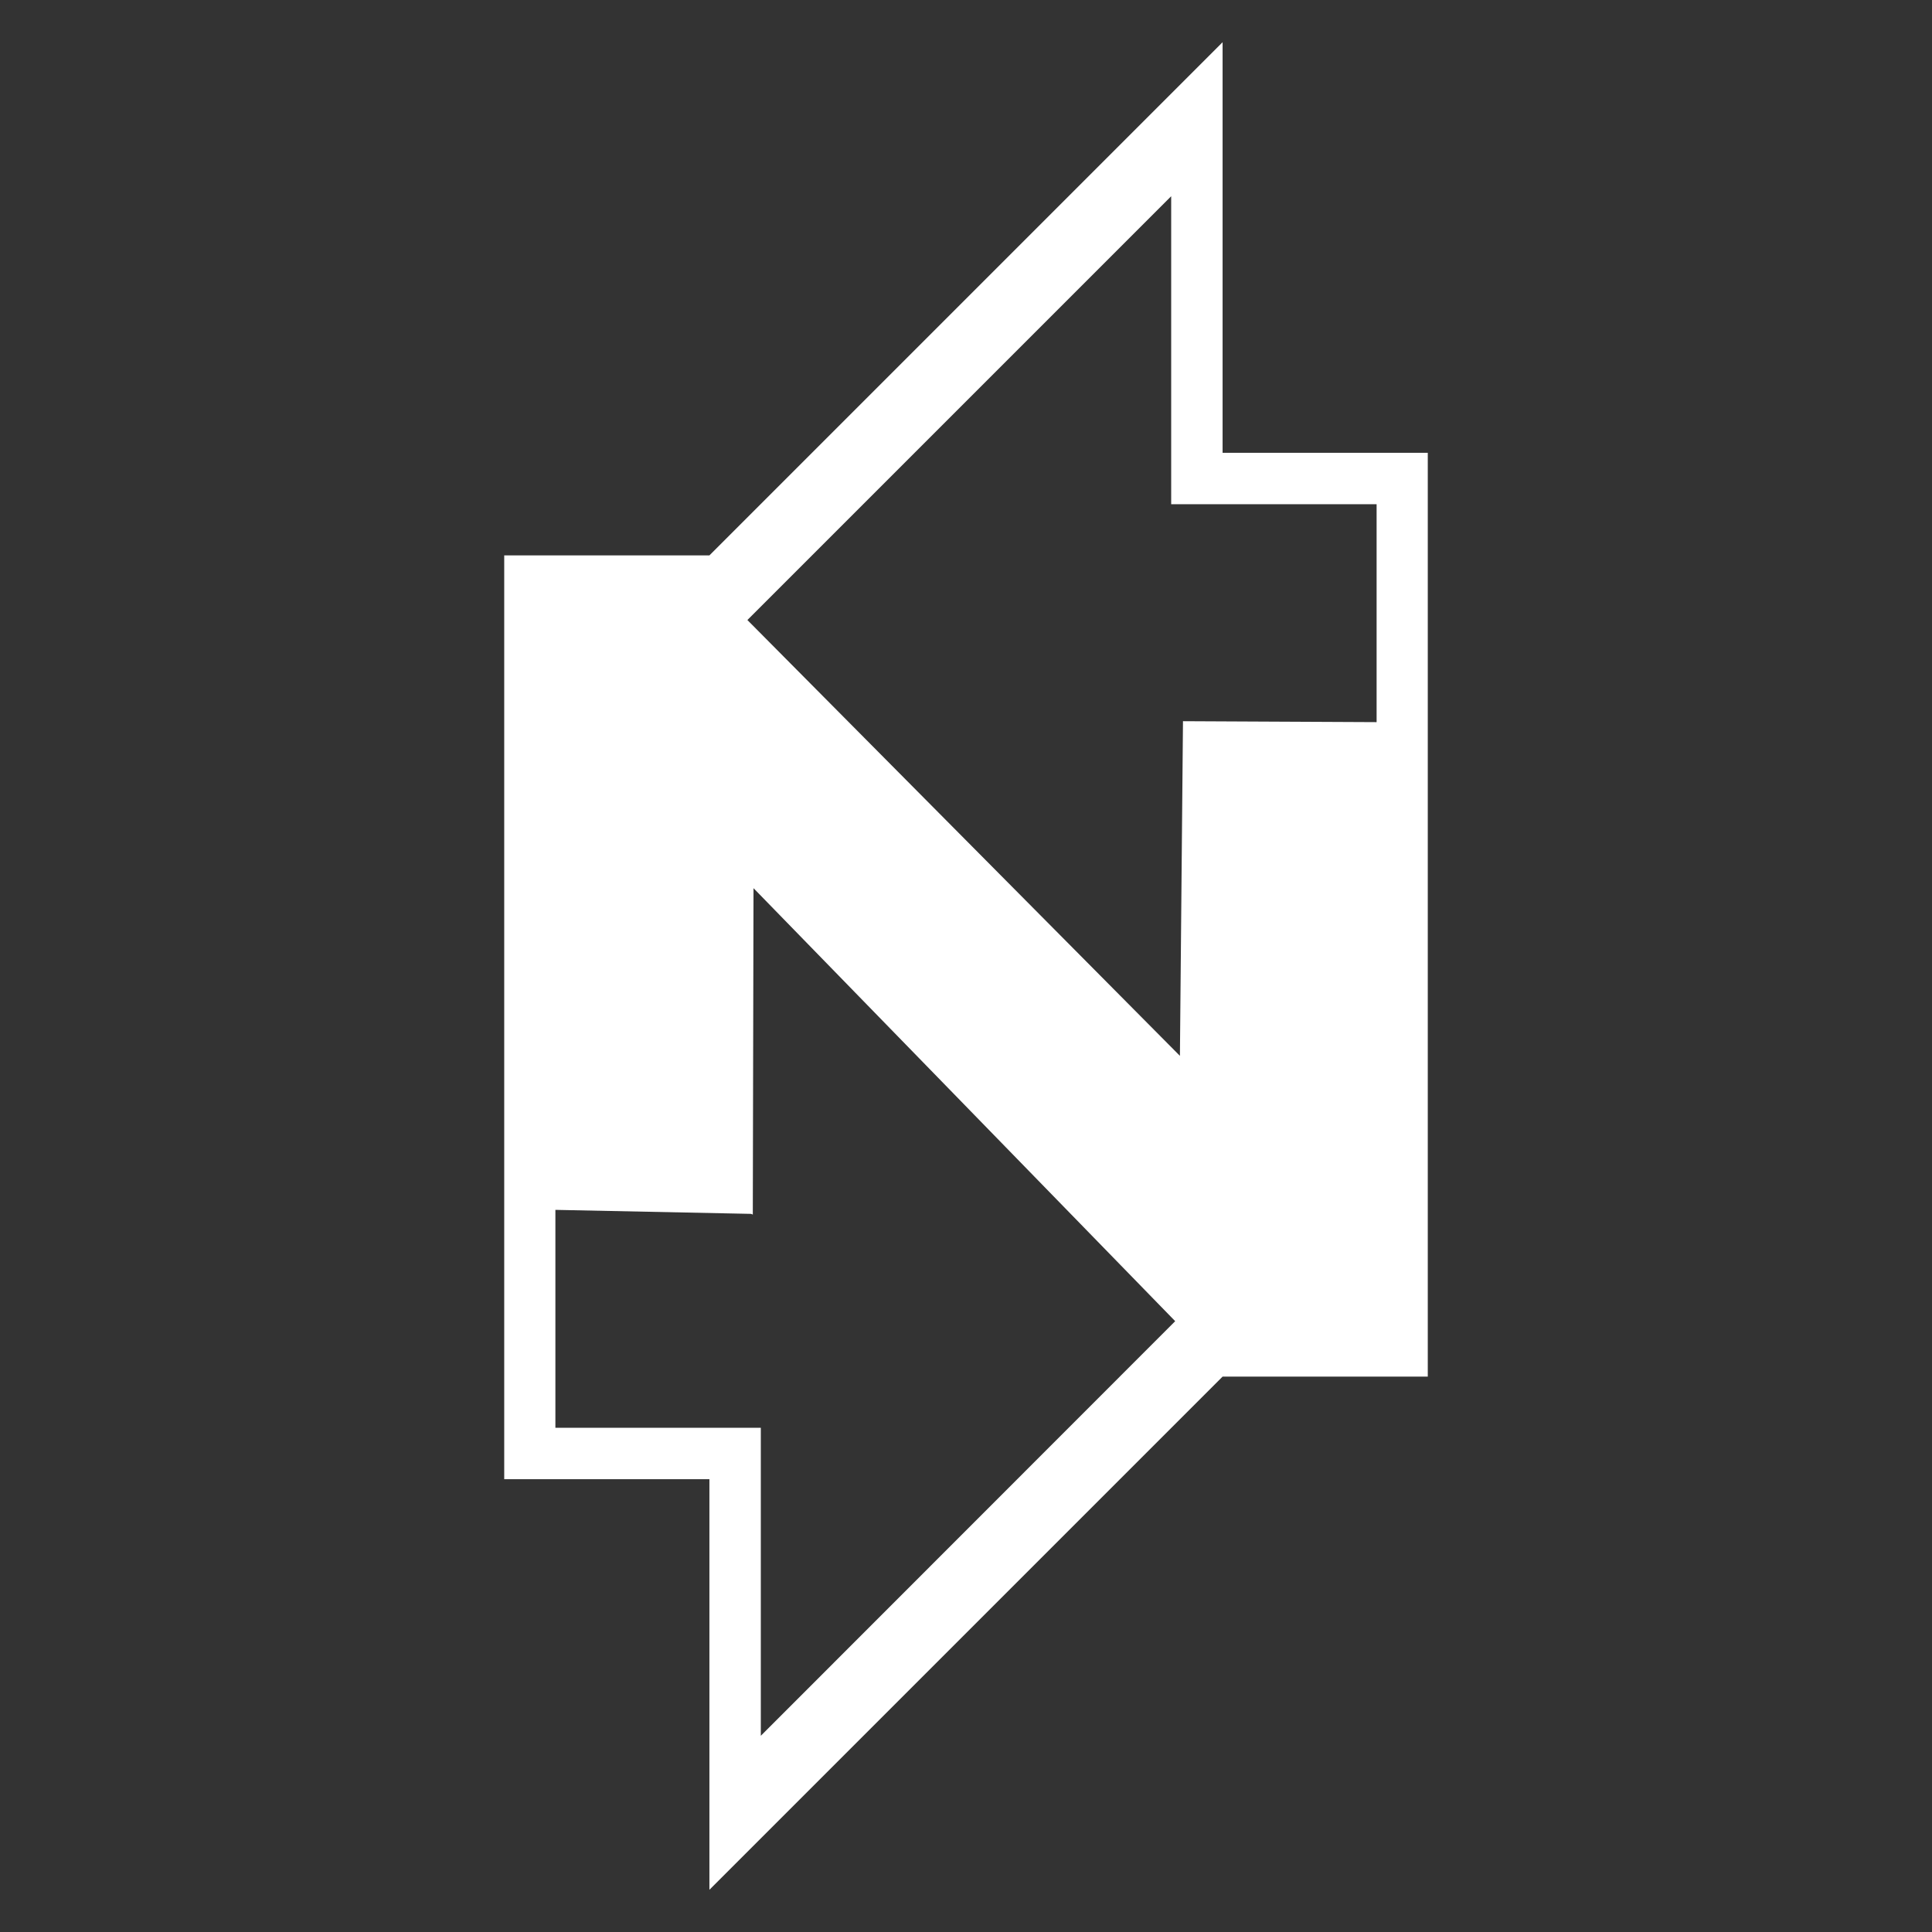 <?xml version="1.0" encoding="UTF-8" standalone="no"?>
<!-- Created with Inkscape (http://www.inkscape.org/) -->

<svg
   xmlns:dc="http://purl.org/dc/elements/1.1/"
   xmlns:cc="http://creativecommons.org/ns#"
   xmlns:rdf="http://www.w3.org/1999/02/22-rdf-syntax-ns#"
   xmlns:svg="http://www.w3.org/2000/svg"
   xmlns="http://www.w3.org/2000/svg"
   xmlns:sodipodi="http://sodipodi.sourceforge.net/DTD/sodipodi-0.dtd"
   xmlns:inkscape="http://www.inkscape.org/namespaces/inkscape"
   version="1.1"
   width="256"
   height="256"
   viewBox="0 0 256 256"
   id="svg4561"
   xml:space="preserve"
   inkscape:version="0.48.5 r10040"
   sodipodi:docname="nitroshare.svg"
   inkscape:export-filename="/mnt/WD2TB/Nathan/Pictures/trayicon.png"
   inkscape:export-xdpi="7.0300002"
   inkscape:export-ydpi="7.0300002"><rect x="0" y="0" width="256" height="256" fill="#333333" stroke="none"/><sodipodi:namedview
     pagecolor="#ffffff"
     bordercolor="#666666"
     borderopacity="1"
     objecttolerance="10"
     gridtolerance="10"
     guidetolerance="10"
     inkscape:pageopacity="0"
     inkscape:pageshadow="2"
     inkscape:window-width="1036"
     inkscape:window-height="779"
     id="namedview9"
     showgrid="false"
     inkscape:zoom="0.921875"
     inkscape:cx="110.64407"
     inkscape:cy="128"
     inkscape:window-x="637"
     inkscape:window-y="143"
     inkscape:window-maximized="0"
     inkscape:current-layer="layer1" /><defs
     id="defs9"><filter
       color-interpolation-filters="sRGB"
       id="filter3764"><feGaussianBlur
         stdDeviation="4.32"
         id="feGaussianBlur3766" /></filter></defs><g
     transform="translate(0,192)"
     id="layer1"><path
       d="m 162,5.594 -68,68 -27.188,0 0,122.406 27.188,0 0,54.406 68,-68 27.188,0 L 189.188,60 162,60 162,5.594 z M 155.188,26 l 0,40.812 27.219,0 0,28.875 -25.656,-0.125 -0.406,44.344 -57.312,-57.75 L 155.188,26 z m -55.344,91.688 55.875,57.375 L 100.812,230 l 0,-40.812 -27.219,0 0,-28.875 25.938,0.531 0.219,0.094 0.094,-43.25 z"
       transform="translate(0,-192)"
       id="path3756"
       style="fill:#ffffff;fill-opacity:1;stroke:none" /></g></svg>